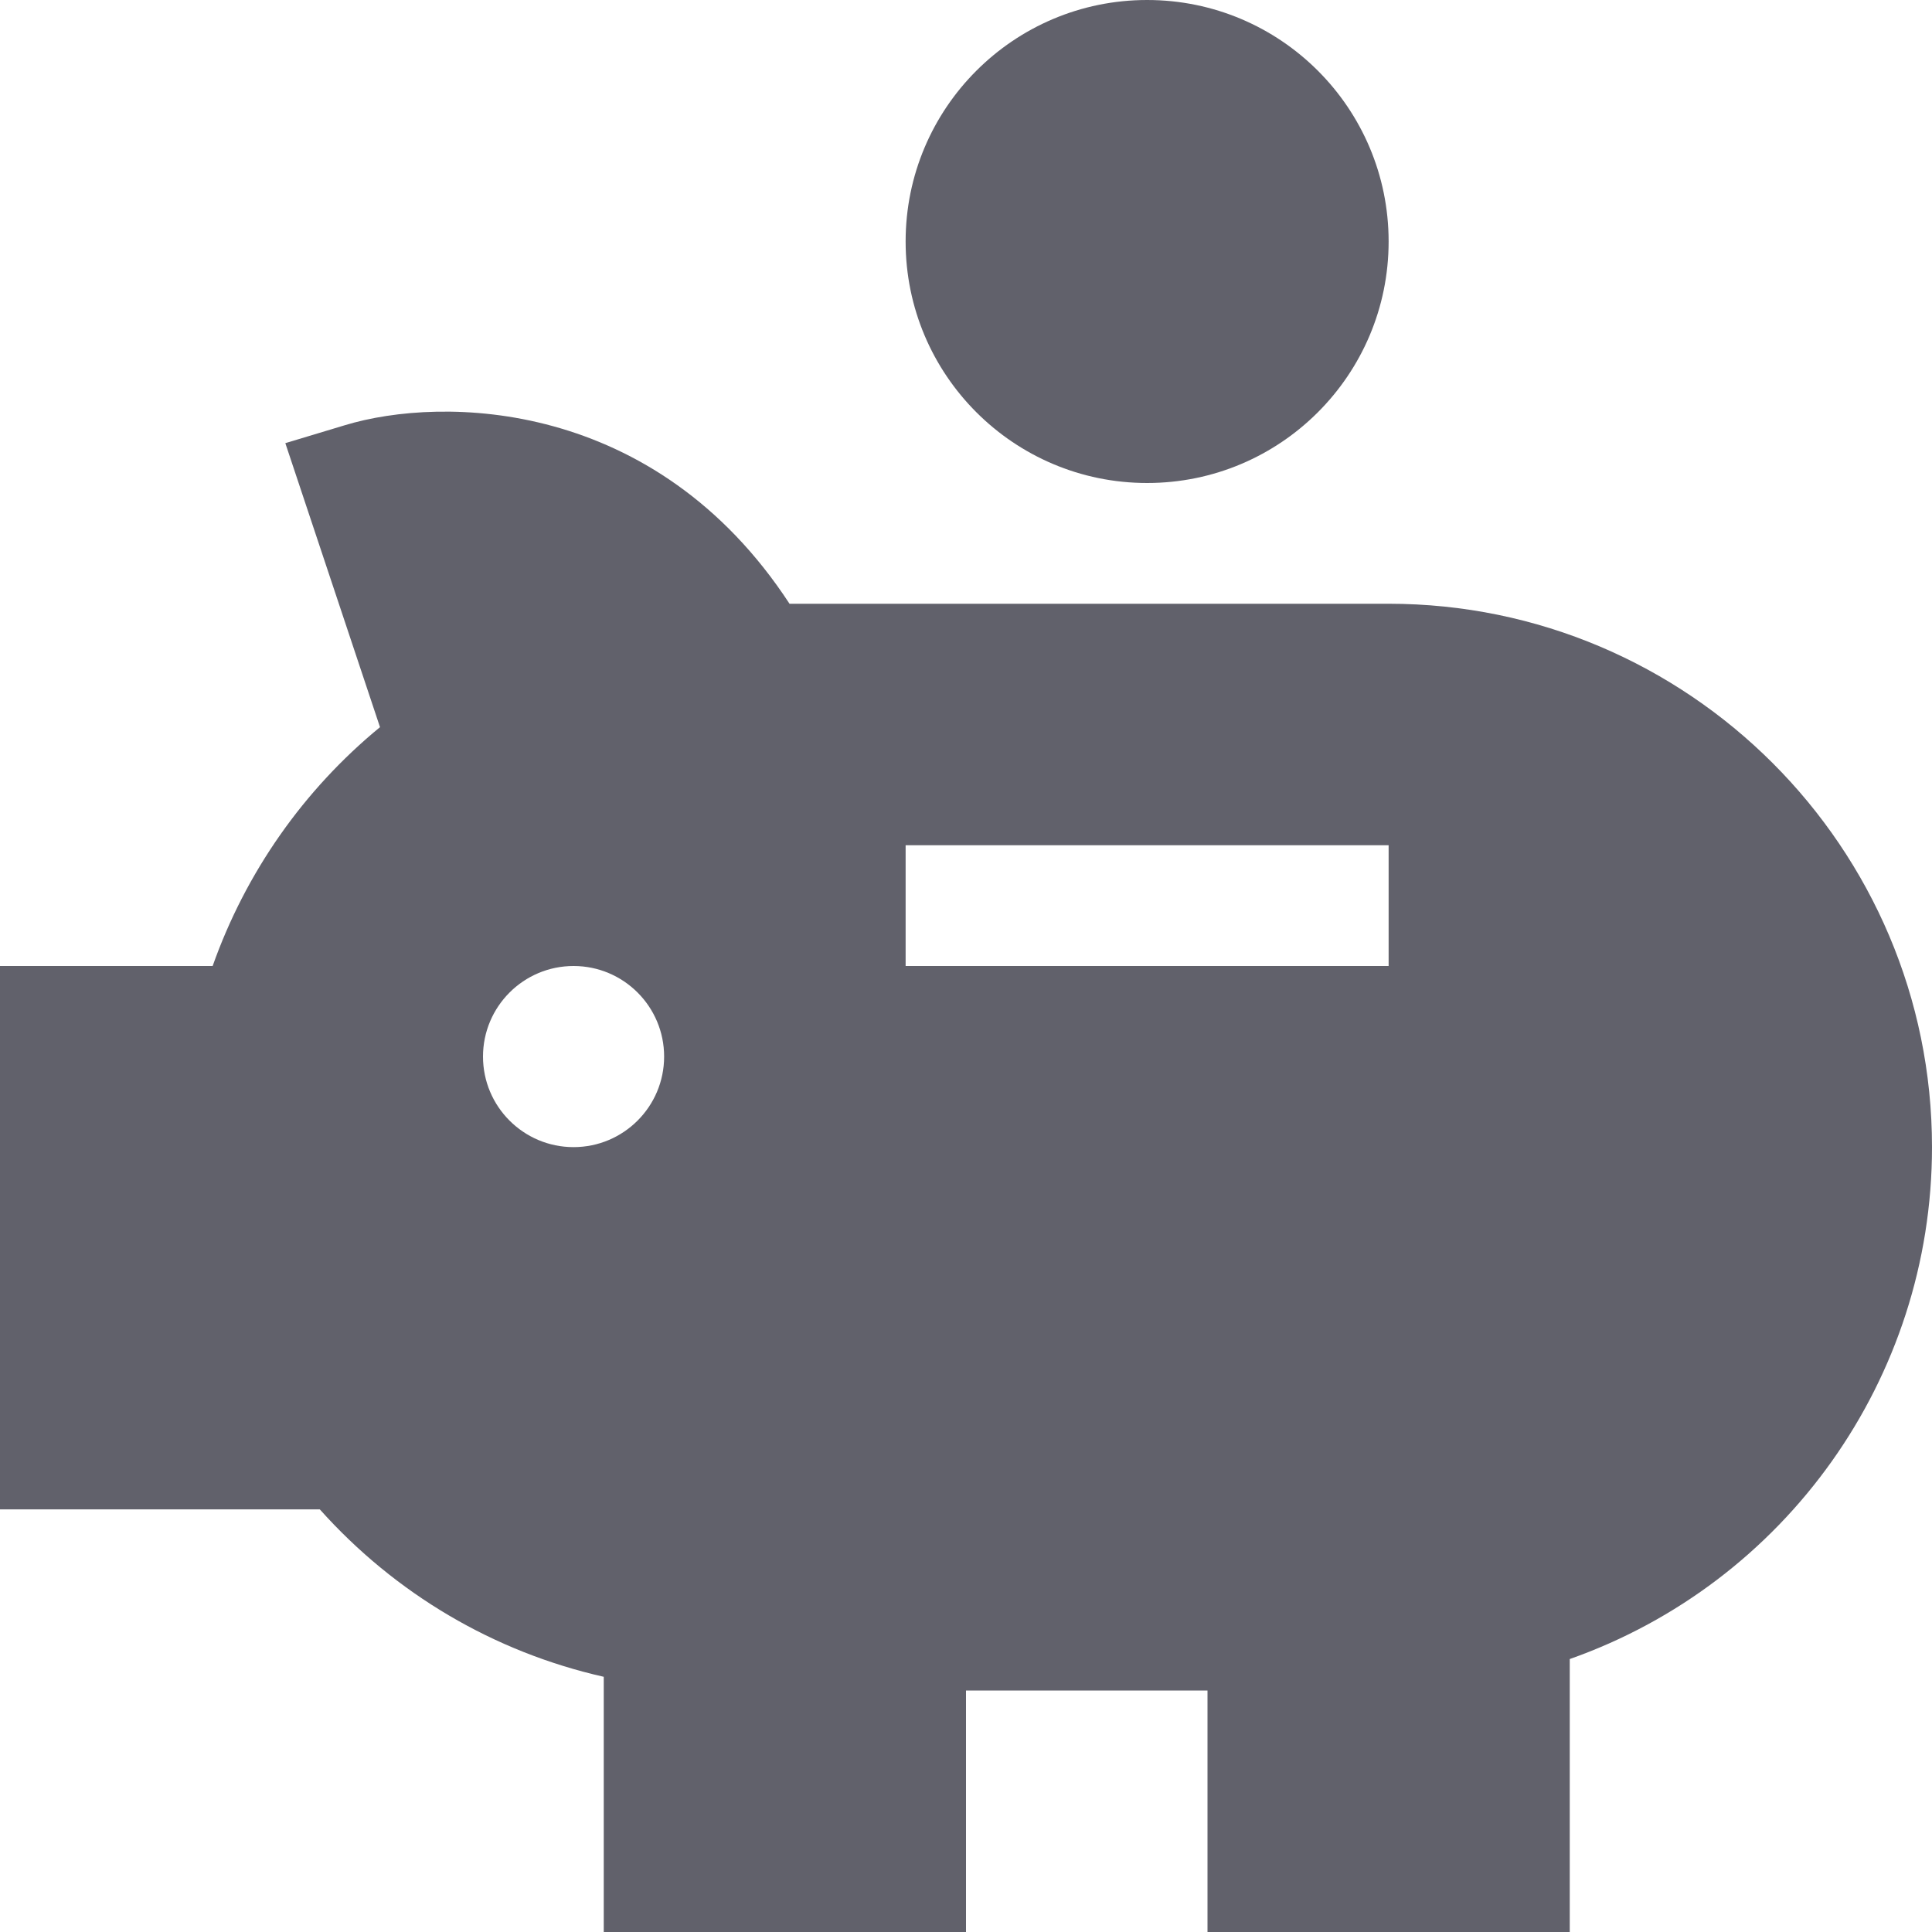 <svg xmlns="http://www.w3.org/2000/svg" height="32" width="32" viewBox="0 0 32 32"><title>pig 4</title><g fill="#61616b" class="nc-icon-wrapper"><circle data-color="color-2" fill="#61616b" cx="19" cy="4" r="4"></circle> <path fill="#61616b" d="M23,10h-9.923c-2.226-3.405-5.749-3.448-7.365-2.957L4.726,7.34l1.568,4.704 C5.027,13.085,4.069,14.453,3.522,16H0v9h5.297c1.252,1.4,2.886,2.362,4.703,2.773V32h6v-4h4v4h6v-4.521 c3.569-1.259,6-4.641,6-8.479C32,14.037,27.962,10,23,10z M9.5,19C8.672,19,8,18.328,8,17.5S8.672,16,9.5,16s1.5,0.672,1.5,1.5 S10.328,19,9.5,19z M23,16h-8v-2h8V16z"></path></g></svg>